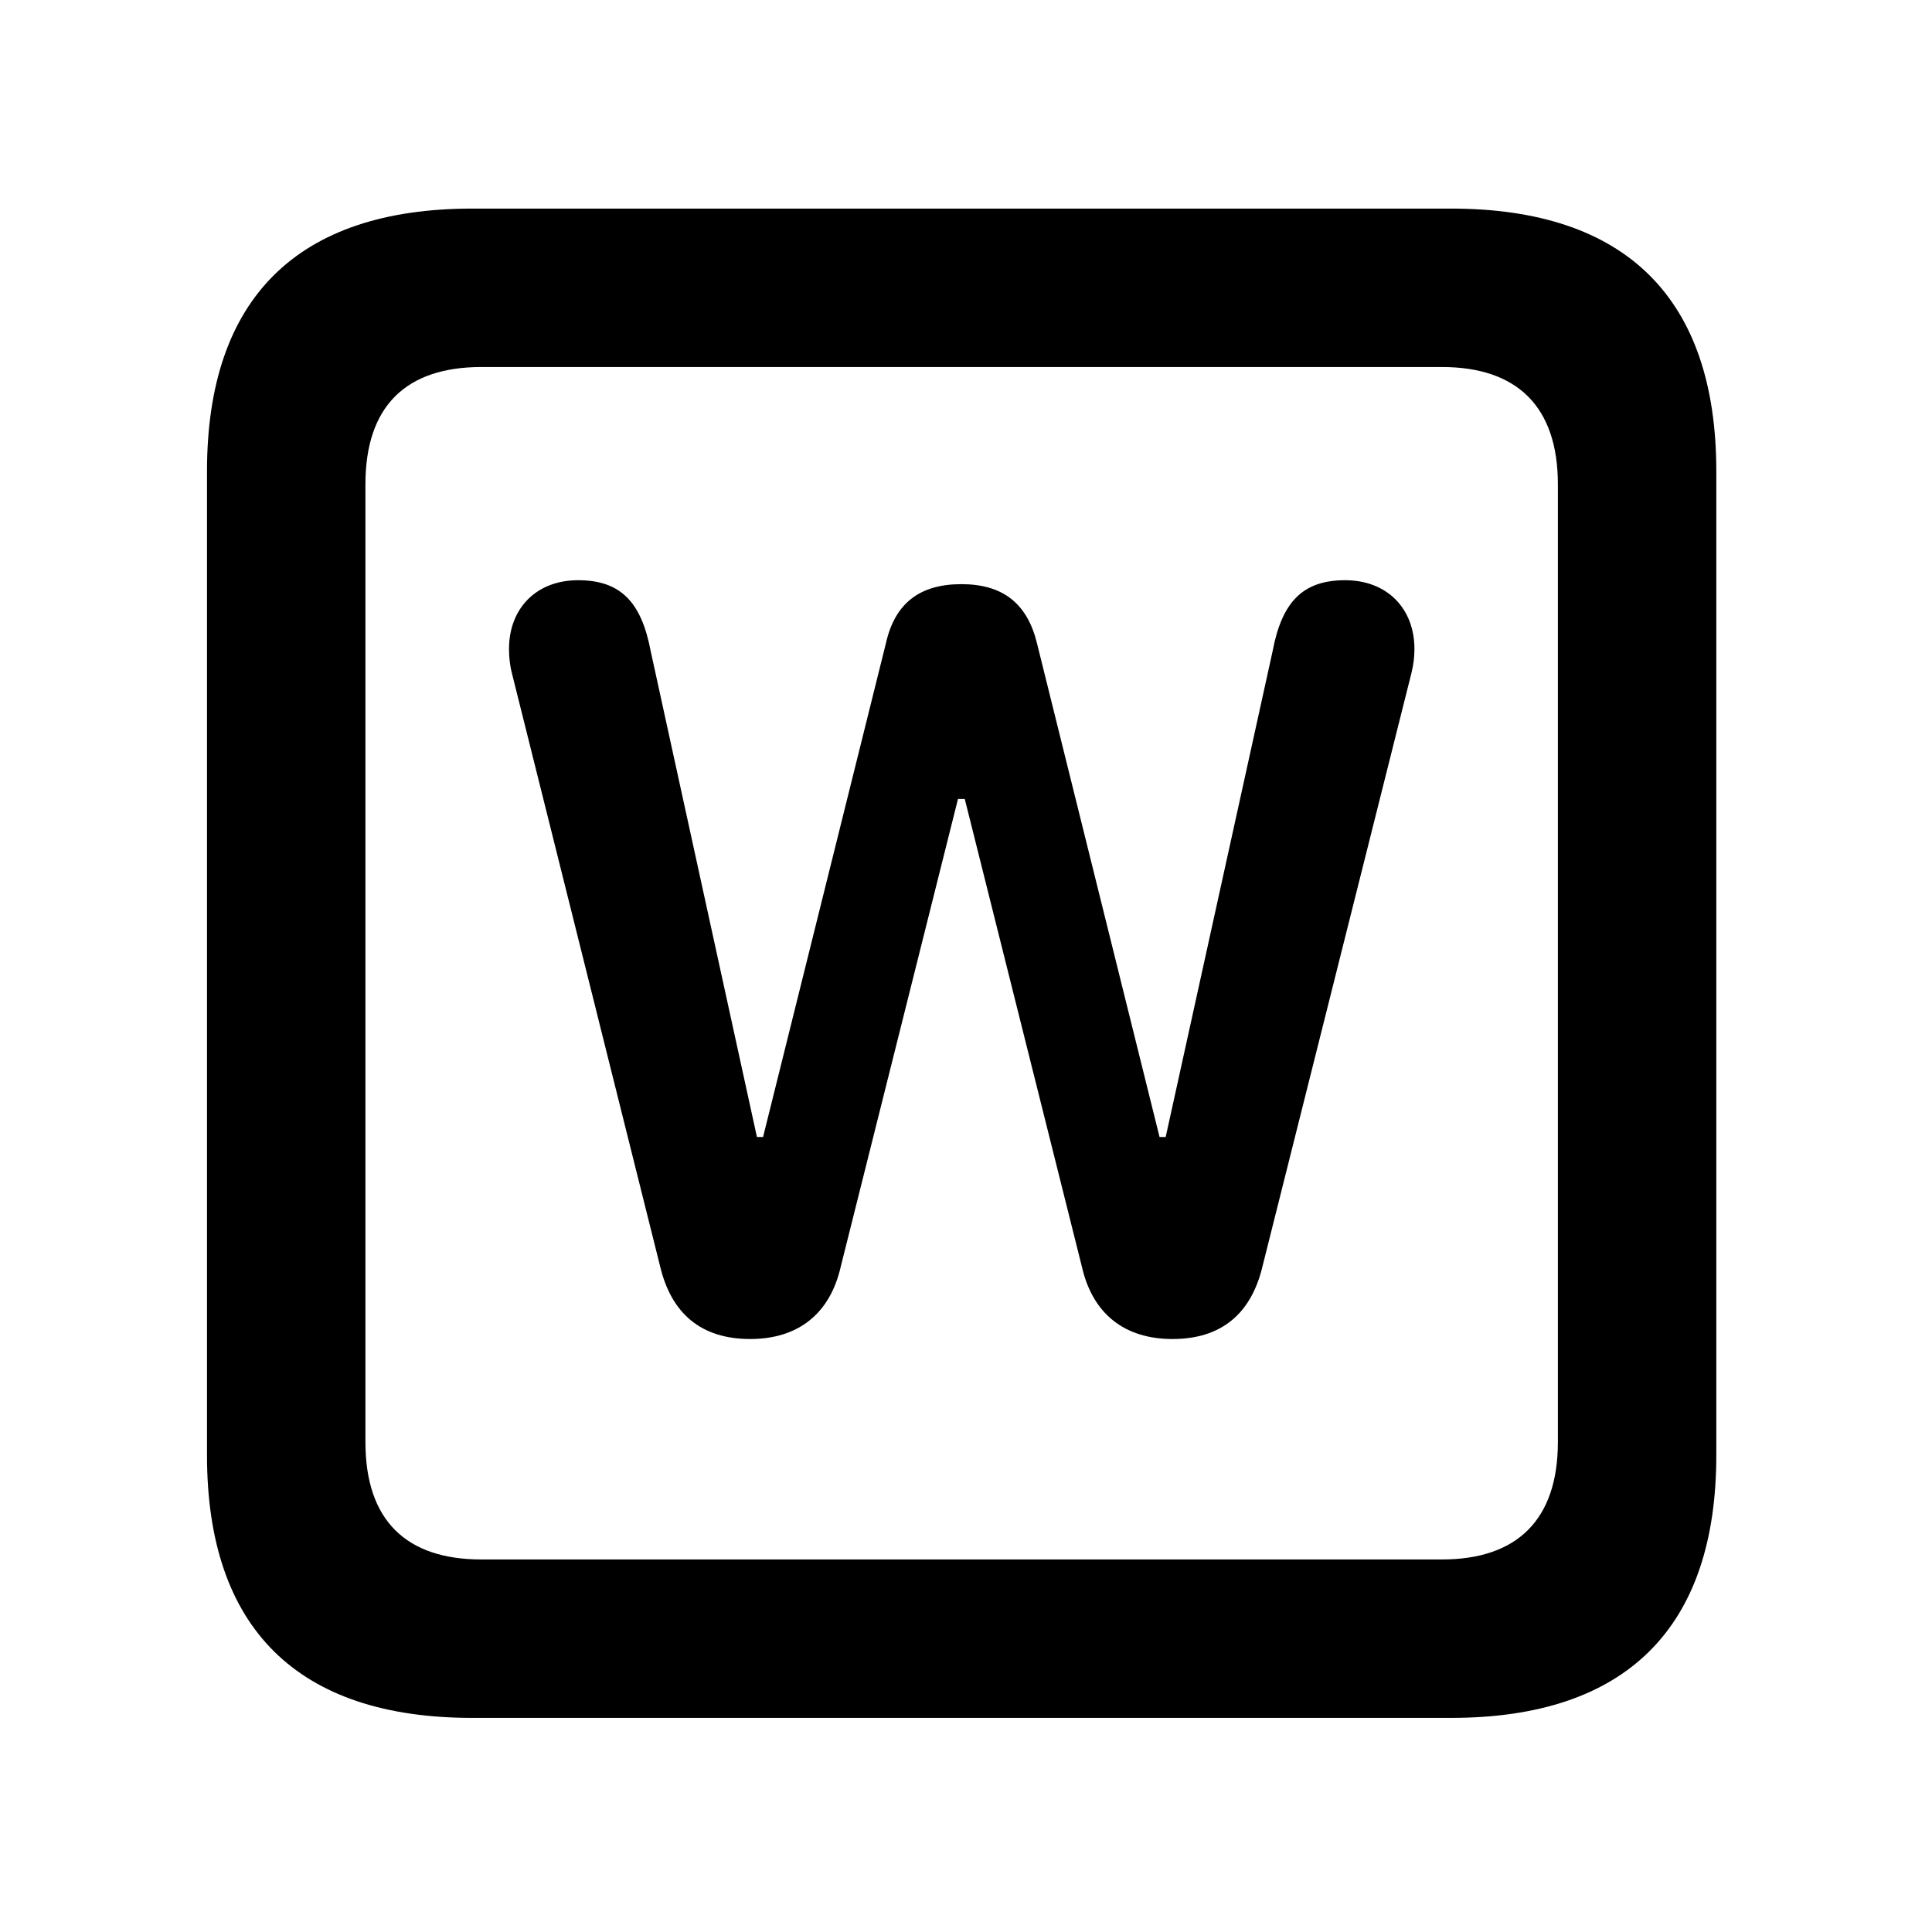 <svg width="28" height="28" viewBox="0 0 28 28" fill="none" xmlns="http://www.w3.org/2000/svg">
<path d="M6.844 24.897H21.029C23.569 24.897 24.874 23.592 24.874 21.091V6.829C24.874 4.327 23.569 3.023 21.029 3.023H6.844C4.315 3.023 3 4.317 3 6.829V21.091C3 23.602 4.315 24.897 6.844 24.897ZM6.977 22.601C5.888 22.601 5.296 22.037 5.296 20.898V7.02C5.296 5.881 5.888 5.319 6.977 5.319H20.896C21.976 5.319 22.578 5.881 22.578 7.02V20.898C22.578 22.037 21.976 22.601 20.896 22.601H6.977Z" fill="black"/>
<path d="M10.872 19.406C11.567 19.406 12.031 19.041 12.186 18.352L13.884 11.579H13.982L15.678 18.352C15.833 19.041 16.297 19.406 16.992 19.406C17.7 19.406 18.136 19.04 18.299 18.345L20.454 9.761C20.487 9.632 20.499 9.513 20.499 9.405C20.499 8.821 20.105 8.409 19.495 8.409C18.886 8.409 18.579 8.717 18.443 9.44L16.894 16.478H16.805L15.029 9.324C14.888 8.744 14.532 8.466 13.933 8.466C13.332 8.466 12.971 8.74 12.84 9.32L11.059 16.478H10.97L9.431 9.44C9.295 8.717 8.988 8.409 8.378 8.409C7.769 8.409 7.377 8.821 7.377 9.405C7.377 9.513 7.387 9.632 7.42 9.761L9.565 18.345C9.728 19.04 10.164 19.406 10.872 19.406Z" fill="black"/>
</svg>
